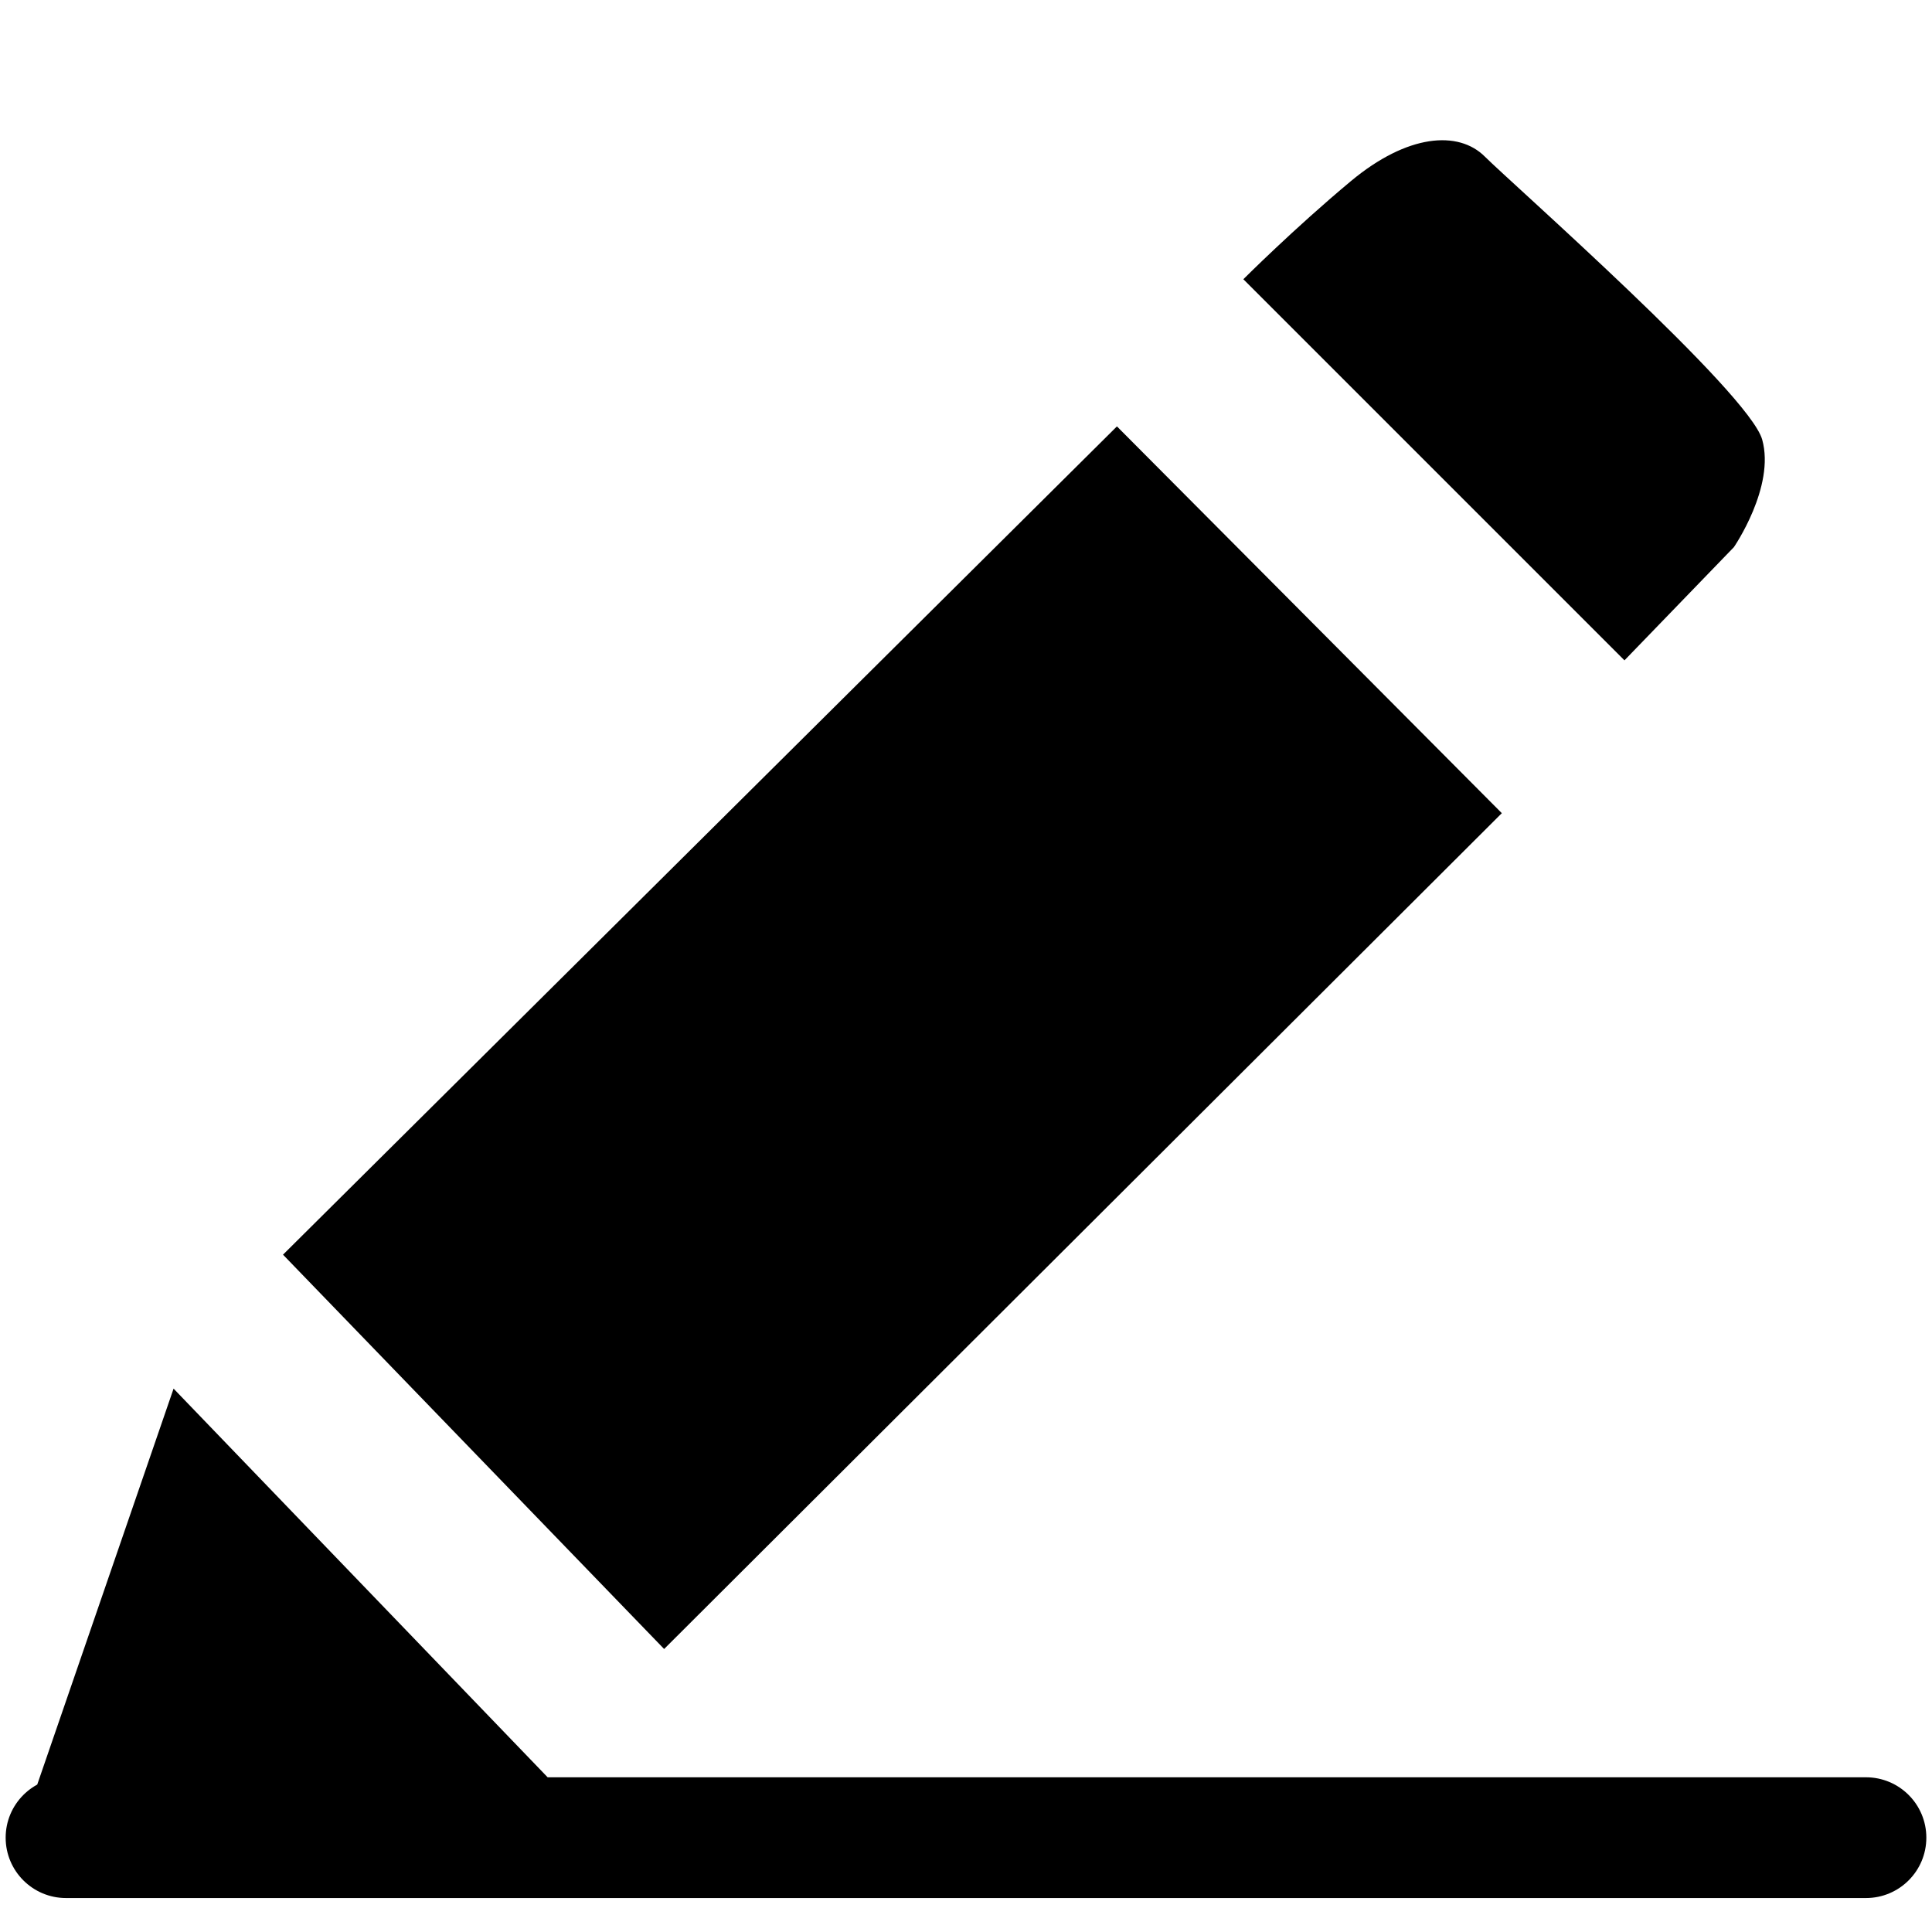 <?xml version="1.0" standalone="no"?><!DOCTYPE svg PUBLIC "-//W3C//DTD SVG 1.1//EN" "http://www.w3.org/Graphics/SVG/1.1/DTD/svg11.dtd"><svg t="1623647669713" class="icon" viewBox="0 0 1024 1024" version="1.1" xmlns="http://www.w3.org/2000/svg" p-id="4111" xmlns:xlink="http://www.w3.org/1999/xlink" width="200" height="200"><defs><style type="text/css"></style></defs><path d="M989 984M989 1006 35 1006c-17.673 0-32-14.327-32-32s14.327-32 32-32l954 0c17.673 0 32 14.327 32 32S1006.673 1006 989 1006zM19 948 92 736 297 949ZM150 665 352 874 796 431 592 226ZM659 148l202 202 58-60c0 0 22-32 15-57S801 97 787 83s-41-12-71 13S659 148 659 148z" p-id="4112"></path></svg>